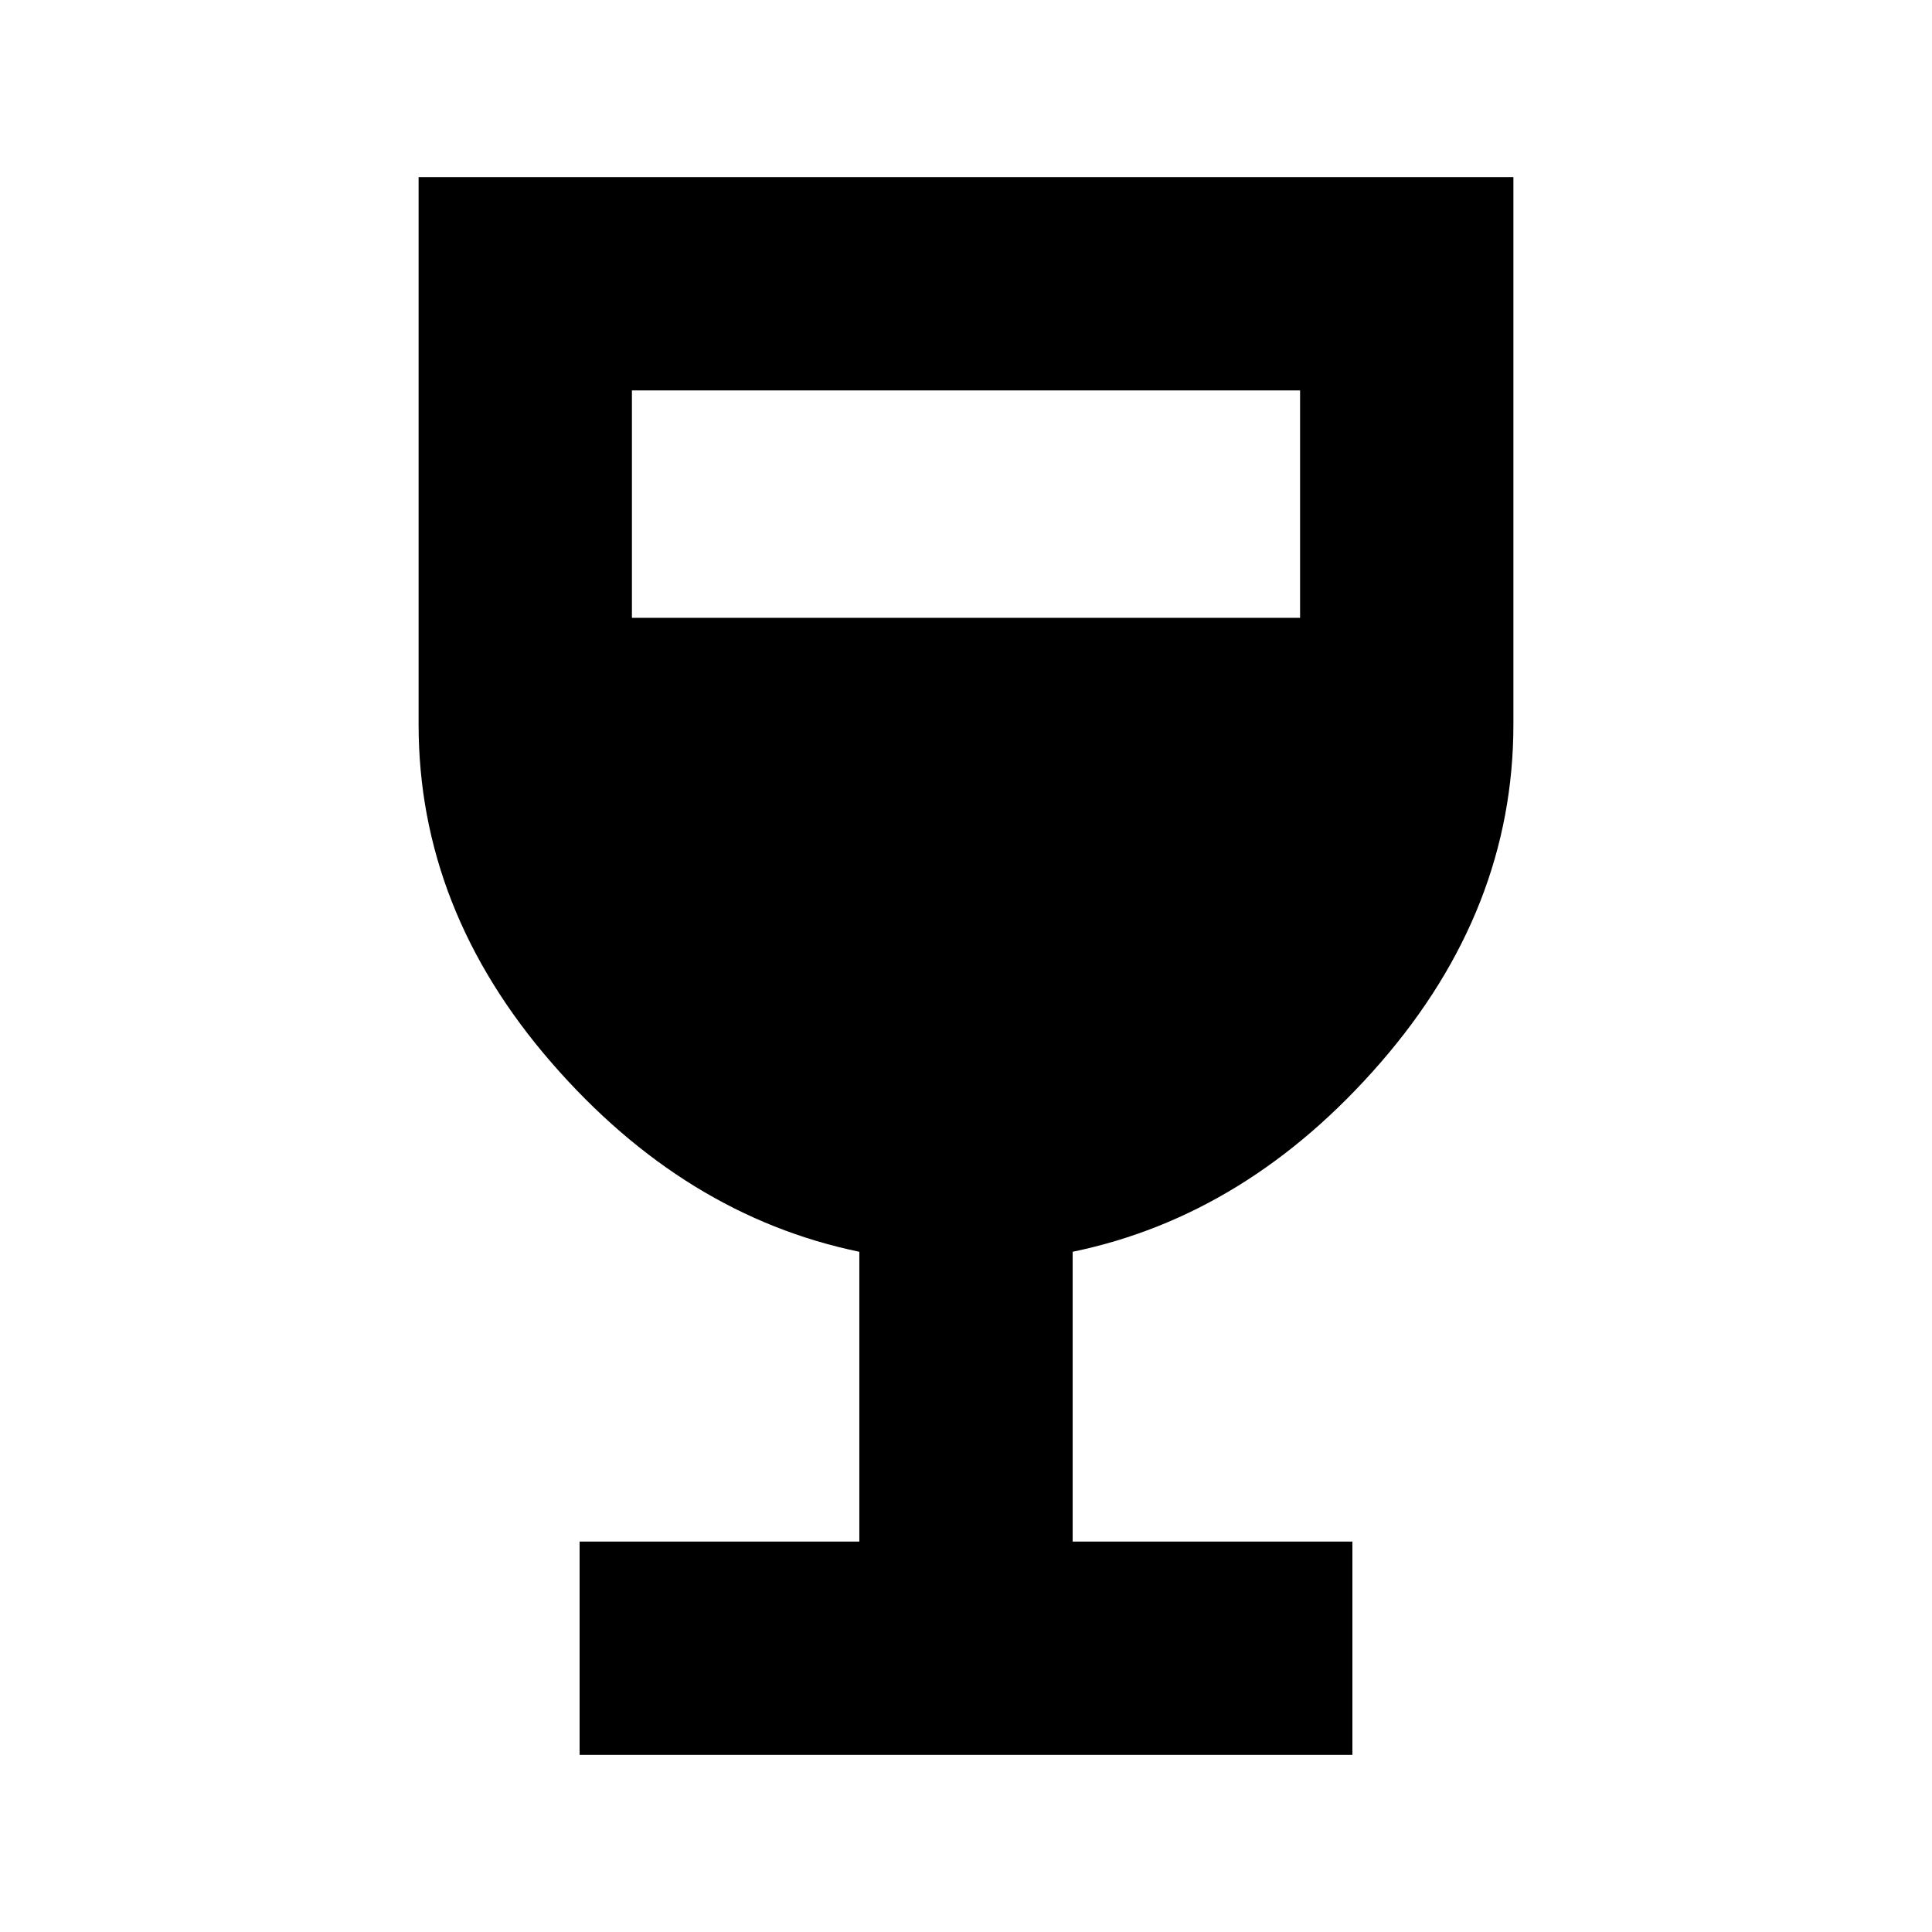 <svg xmlns="http://www.w3.org/2000/svg" height="24" width="24"><path d="M7.2 21.8V19.15H10.675V15.55Q8.5 15.1 6.85 13.2Q5.2 11.3 5.2 9V2.2H18.8V9Q18.8 11.3 17.15 13.2Q15.5 15.1 13.325 15.55V19.15H16.8V21.8ZM7.85 7.675H16.15V4.85H7.85Z"/></svg>